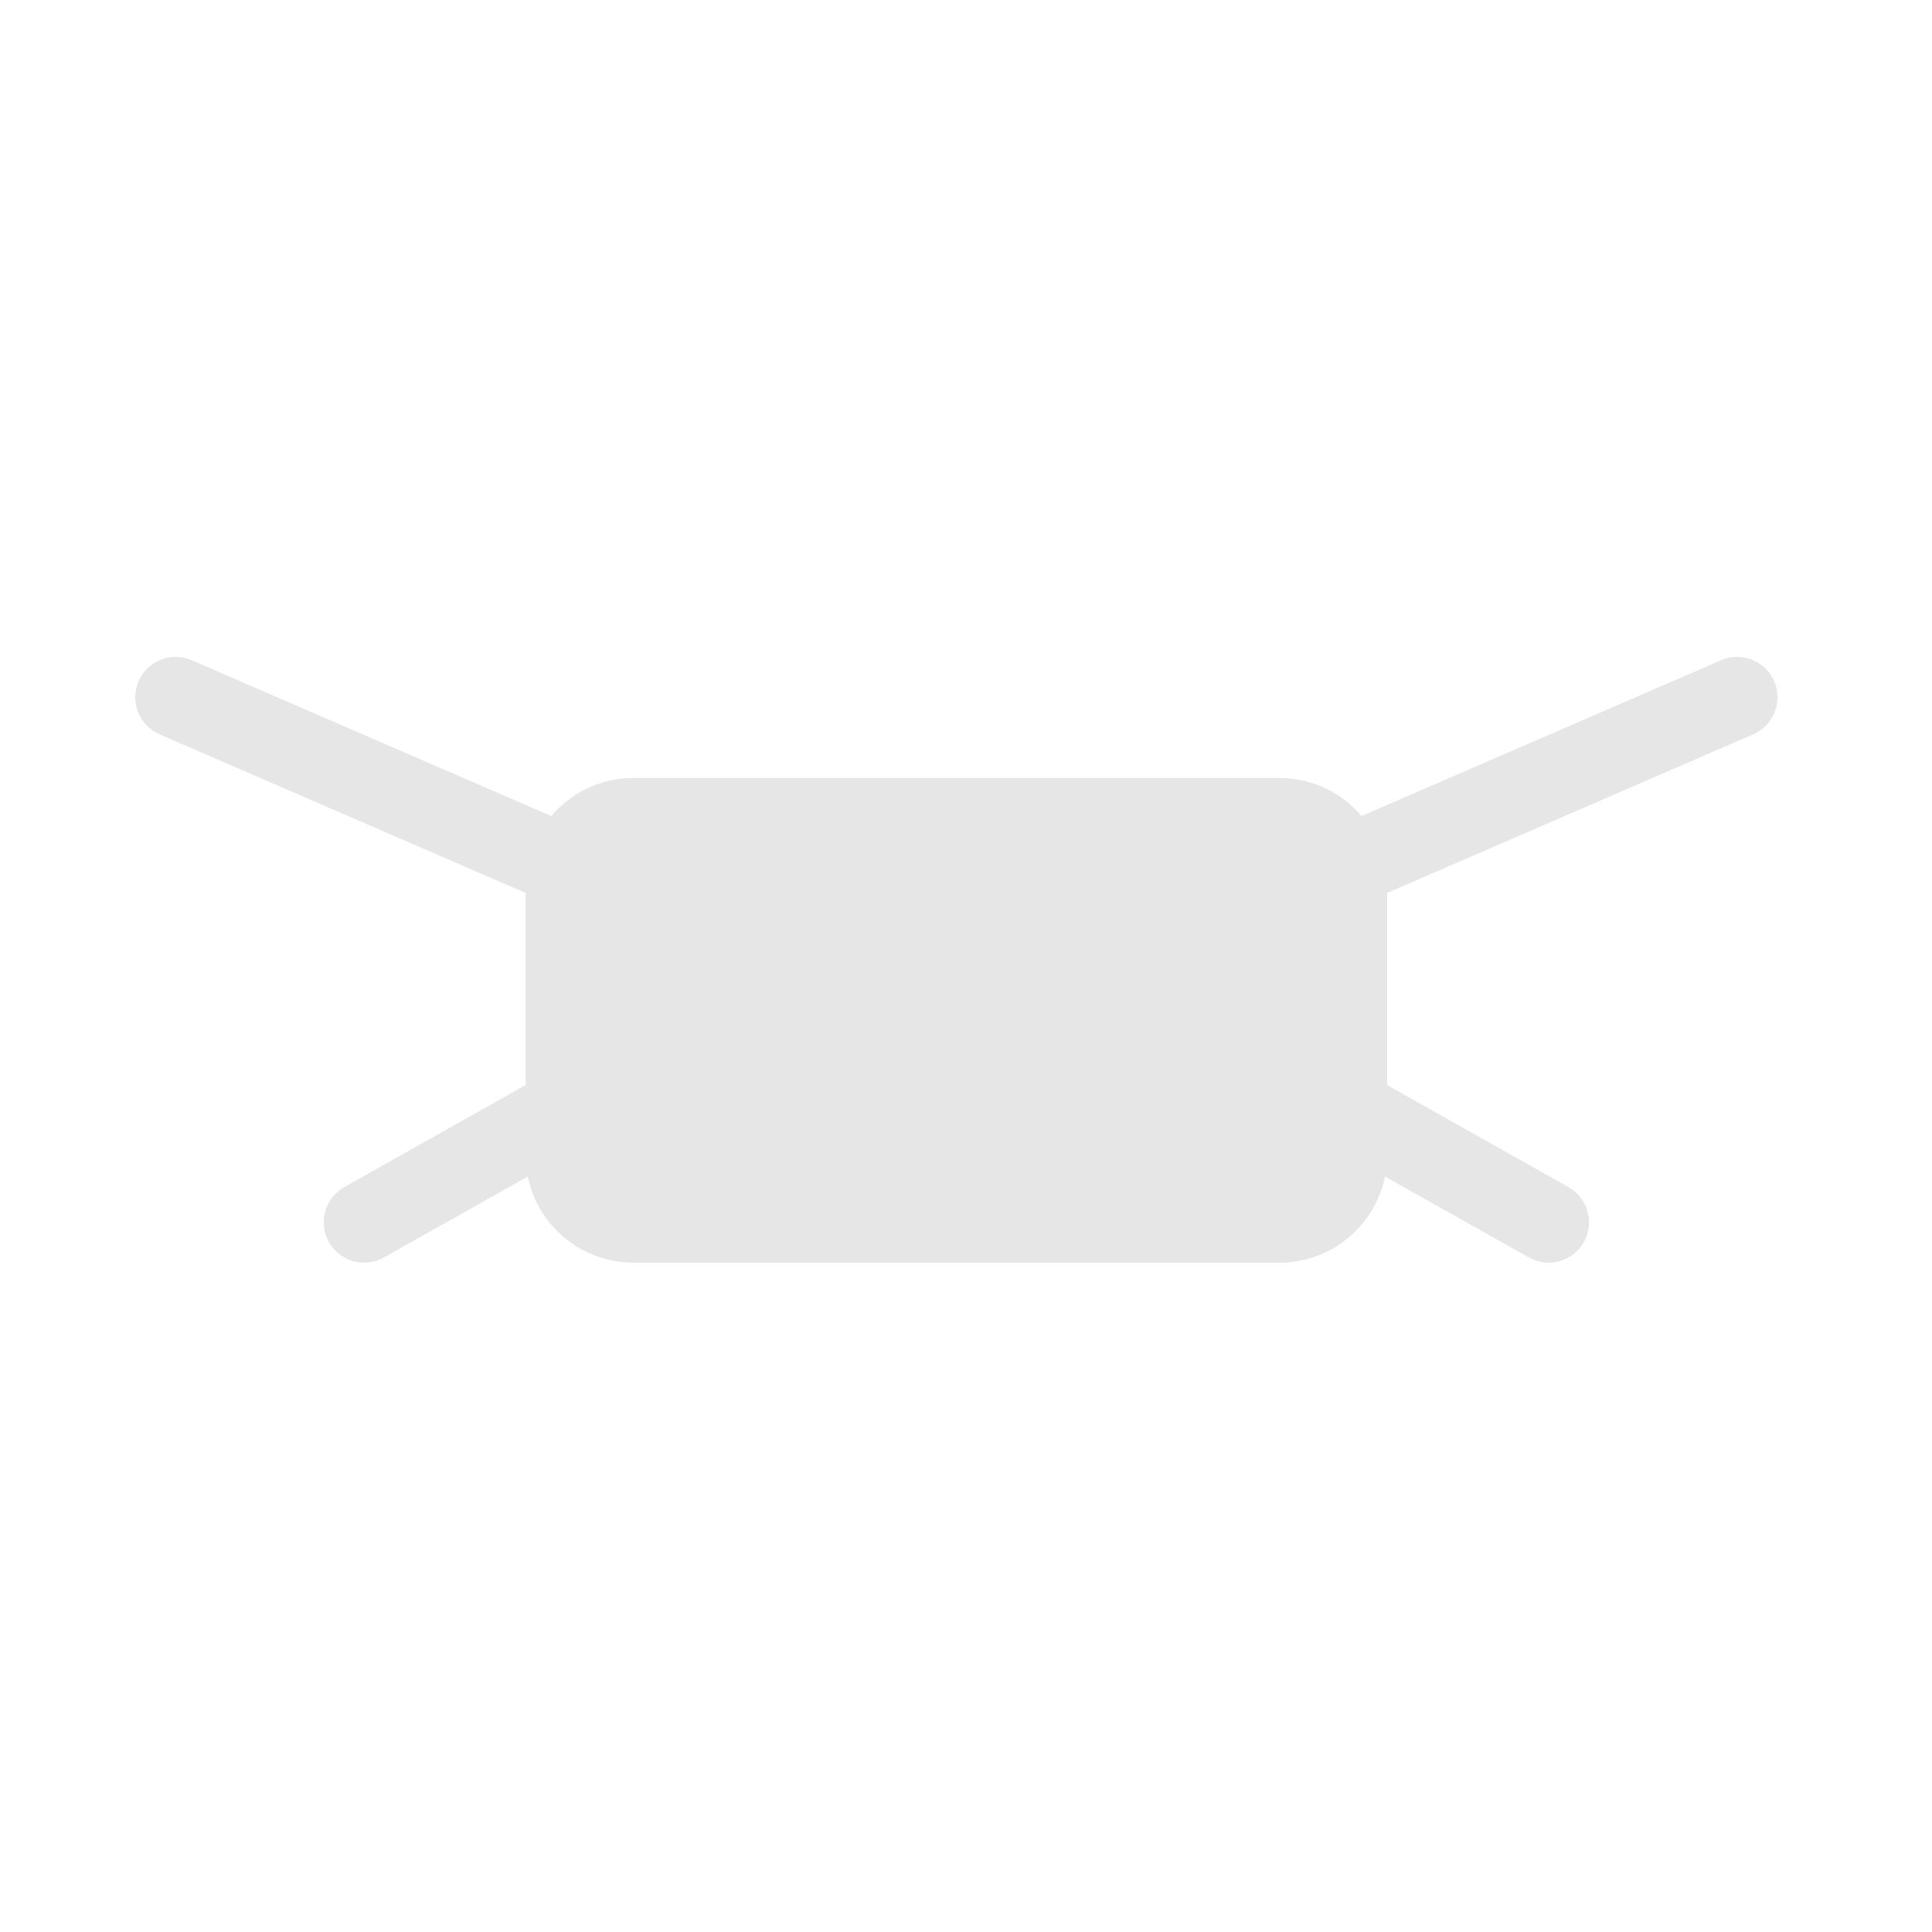 <svg width="100" height="100" viewBox="0 0 100 100" fill="none" xmlns="http://www.w3.org/2000/svg">
<path fill-rule="evenodd" clip-rule="evenodd" d="M7.173 35.26C7.632 34.2 8.863 33.714 9.922 34.173L28.531 42.237C29.554 41.034 31.078 40.271 32.78 40.271H66.224C67.927 40.271 69.451 41.034 70.473 42.237L89.082 34.173C90.142 33.714 91.373 34.2 91.832 35.26C92.29 36.319 91.804 37.55 90.745 38.009L71.798 46.219V56.163L81.183 61.443C82.19 62.009 82.546 63.283 81.981 64.289C81.415 65.295 80.14 65.652 79.134 65.086L71.686 60.897C71.169 63.44 68.92 65.354 66.224 65.354H32.78C30.084 65.354 27.836 63.44 27.318 60.897L19.87 65.086C18.864 65.652 17.589 65.295 17.023 64.289C16.457 63.283 16.814 62.009 17.82 61.443L27.206 56.163V46.219L8.26 38.009C7.2 37.55 6.714 36.319 7.173 35.26Z" fill="#E6E6E6"/>
</svg>
